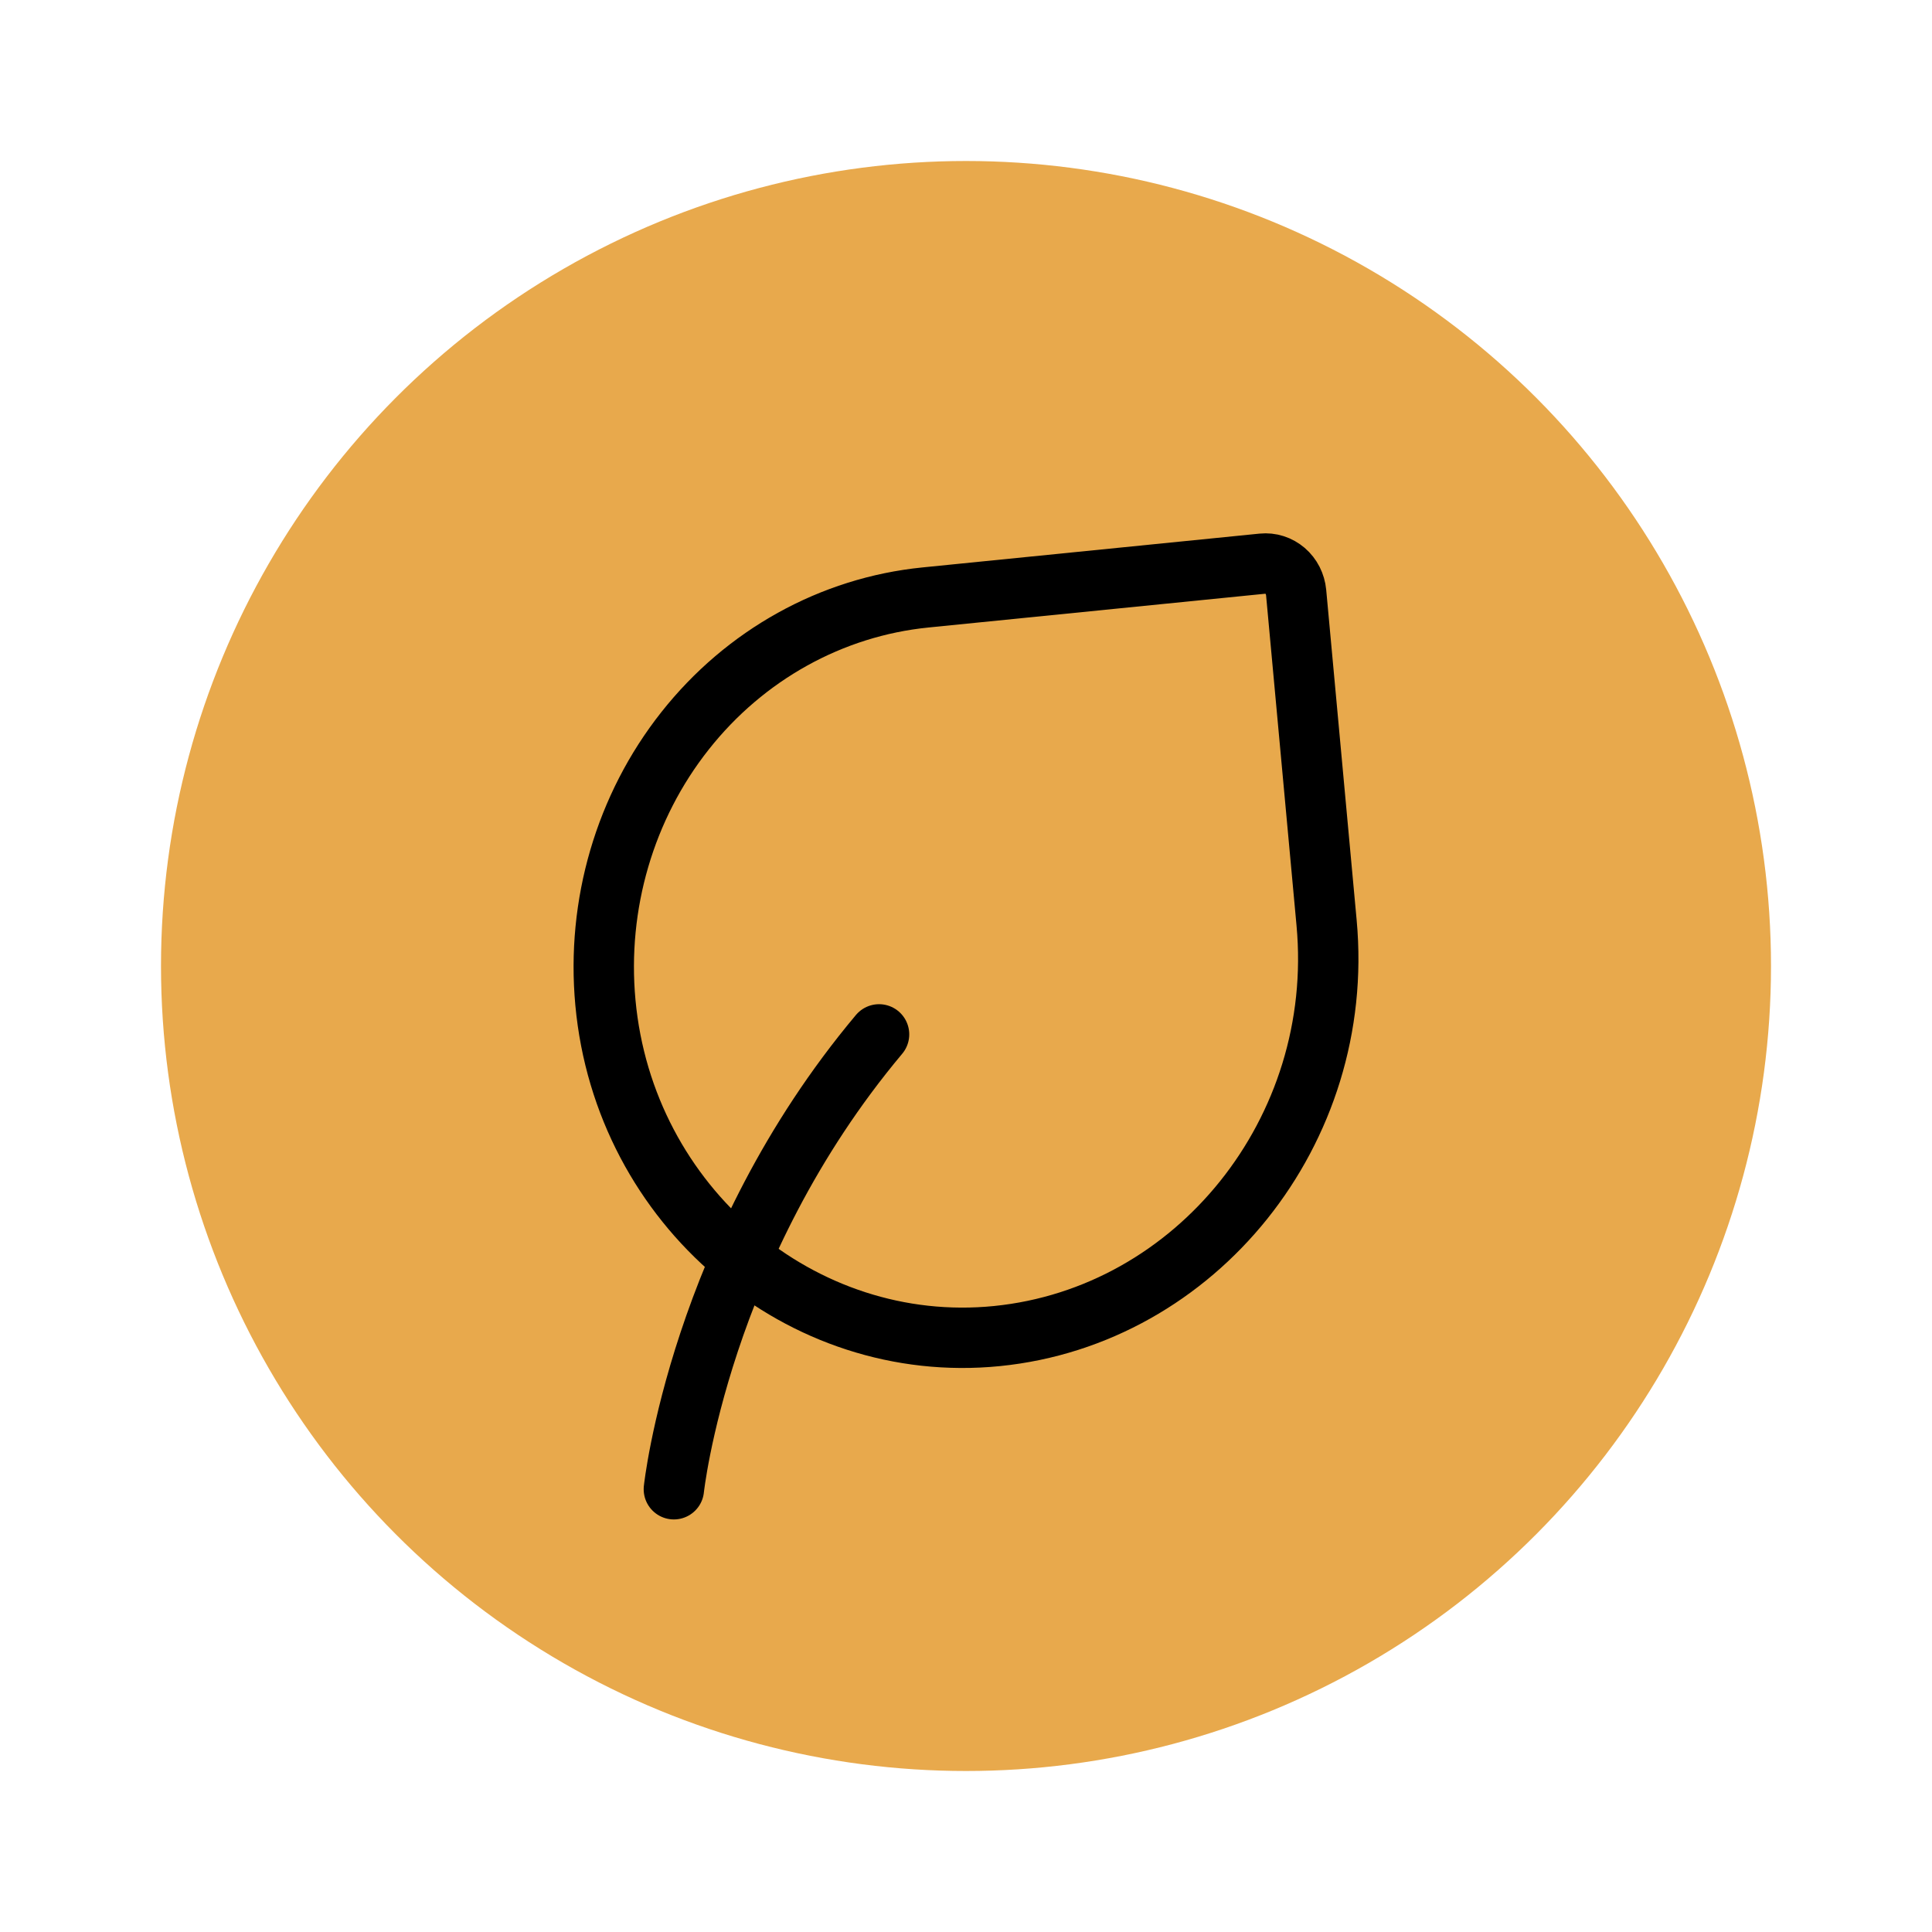 <svg width="48" height="48" viewBox="0 0 48 48" fill="none" xmlns="http://www.w3.org/2000/svg">
<g filter="url(#filter0_d_238_5687)">
<circle cx="24" cy="20" r="20" fill="#E8A94C"/>
<path d="M16.742 33C16.742 33 17.379 27.017 21.84 21.699M32.202 10.72L32.959 18.93C33.435 24.096 29.722 28.696 24.77 29.194C19.911 29.682 15.508 25.976 15.041 20.907C14.816 18.473 15.527 16.045 17.019 14.158C18.51 12.27 20.659 11.078 22.992 10.844L31.367 10.004C31.467 9.994 31.568 10.004 31.664 10.035C31.76 10.065 31.849 10.116 31.927 10.182C32.005 10.249 32.069 10.331 32.116 10.423C32.163 10.516 32.192 10.616 32.202 10.72Z" stroke="black" stroke-width="1.5" stroke-linecap="round" stroke-linejoin="round"/>
</g>
<defs>
<filter id="filter0_d_238_5687" x="0" y="0" width="48" height="48" filterUnits="userSpaceOnUse" color-interpolation-filters="sRGB">
<feFlood flood-opacity="0" result="BackgroundImageFix"/>
<feColorMatrix in="SourceAlpha" type="matrix" values="0 0 0 0 0 0 0 0 0 0 0 0 0 0 0 0 0 0 127 0" result="hardAlpha"/>
<feOffset dy="4"/>
<feGaussianBlur stdDeviation="2"/>
<feComposite in2="hardAlpha" operator="out"/>
<feColorMatrix type="matrix" values="0 0 0 0 0 0 0 0 0 0 0 0 0 0 0 0 0 0 0.25 0"/>
<feBlend mode="normal" in2="BackgroundImageFix" result="effect1_dropShadow_238_5687"/>
<feBlend mode="normal" in="SourceGraphic" in2="effect1_dropShadow_238_5687" result="shape"/>
</filter>
</defs>
</svg>

